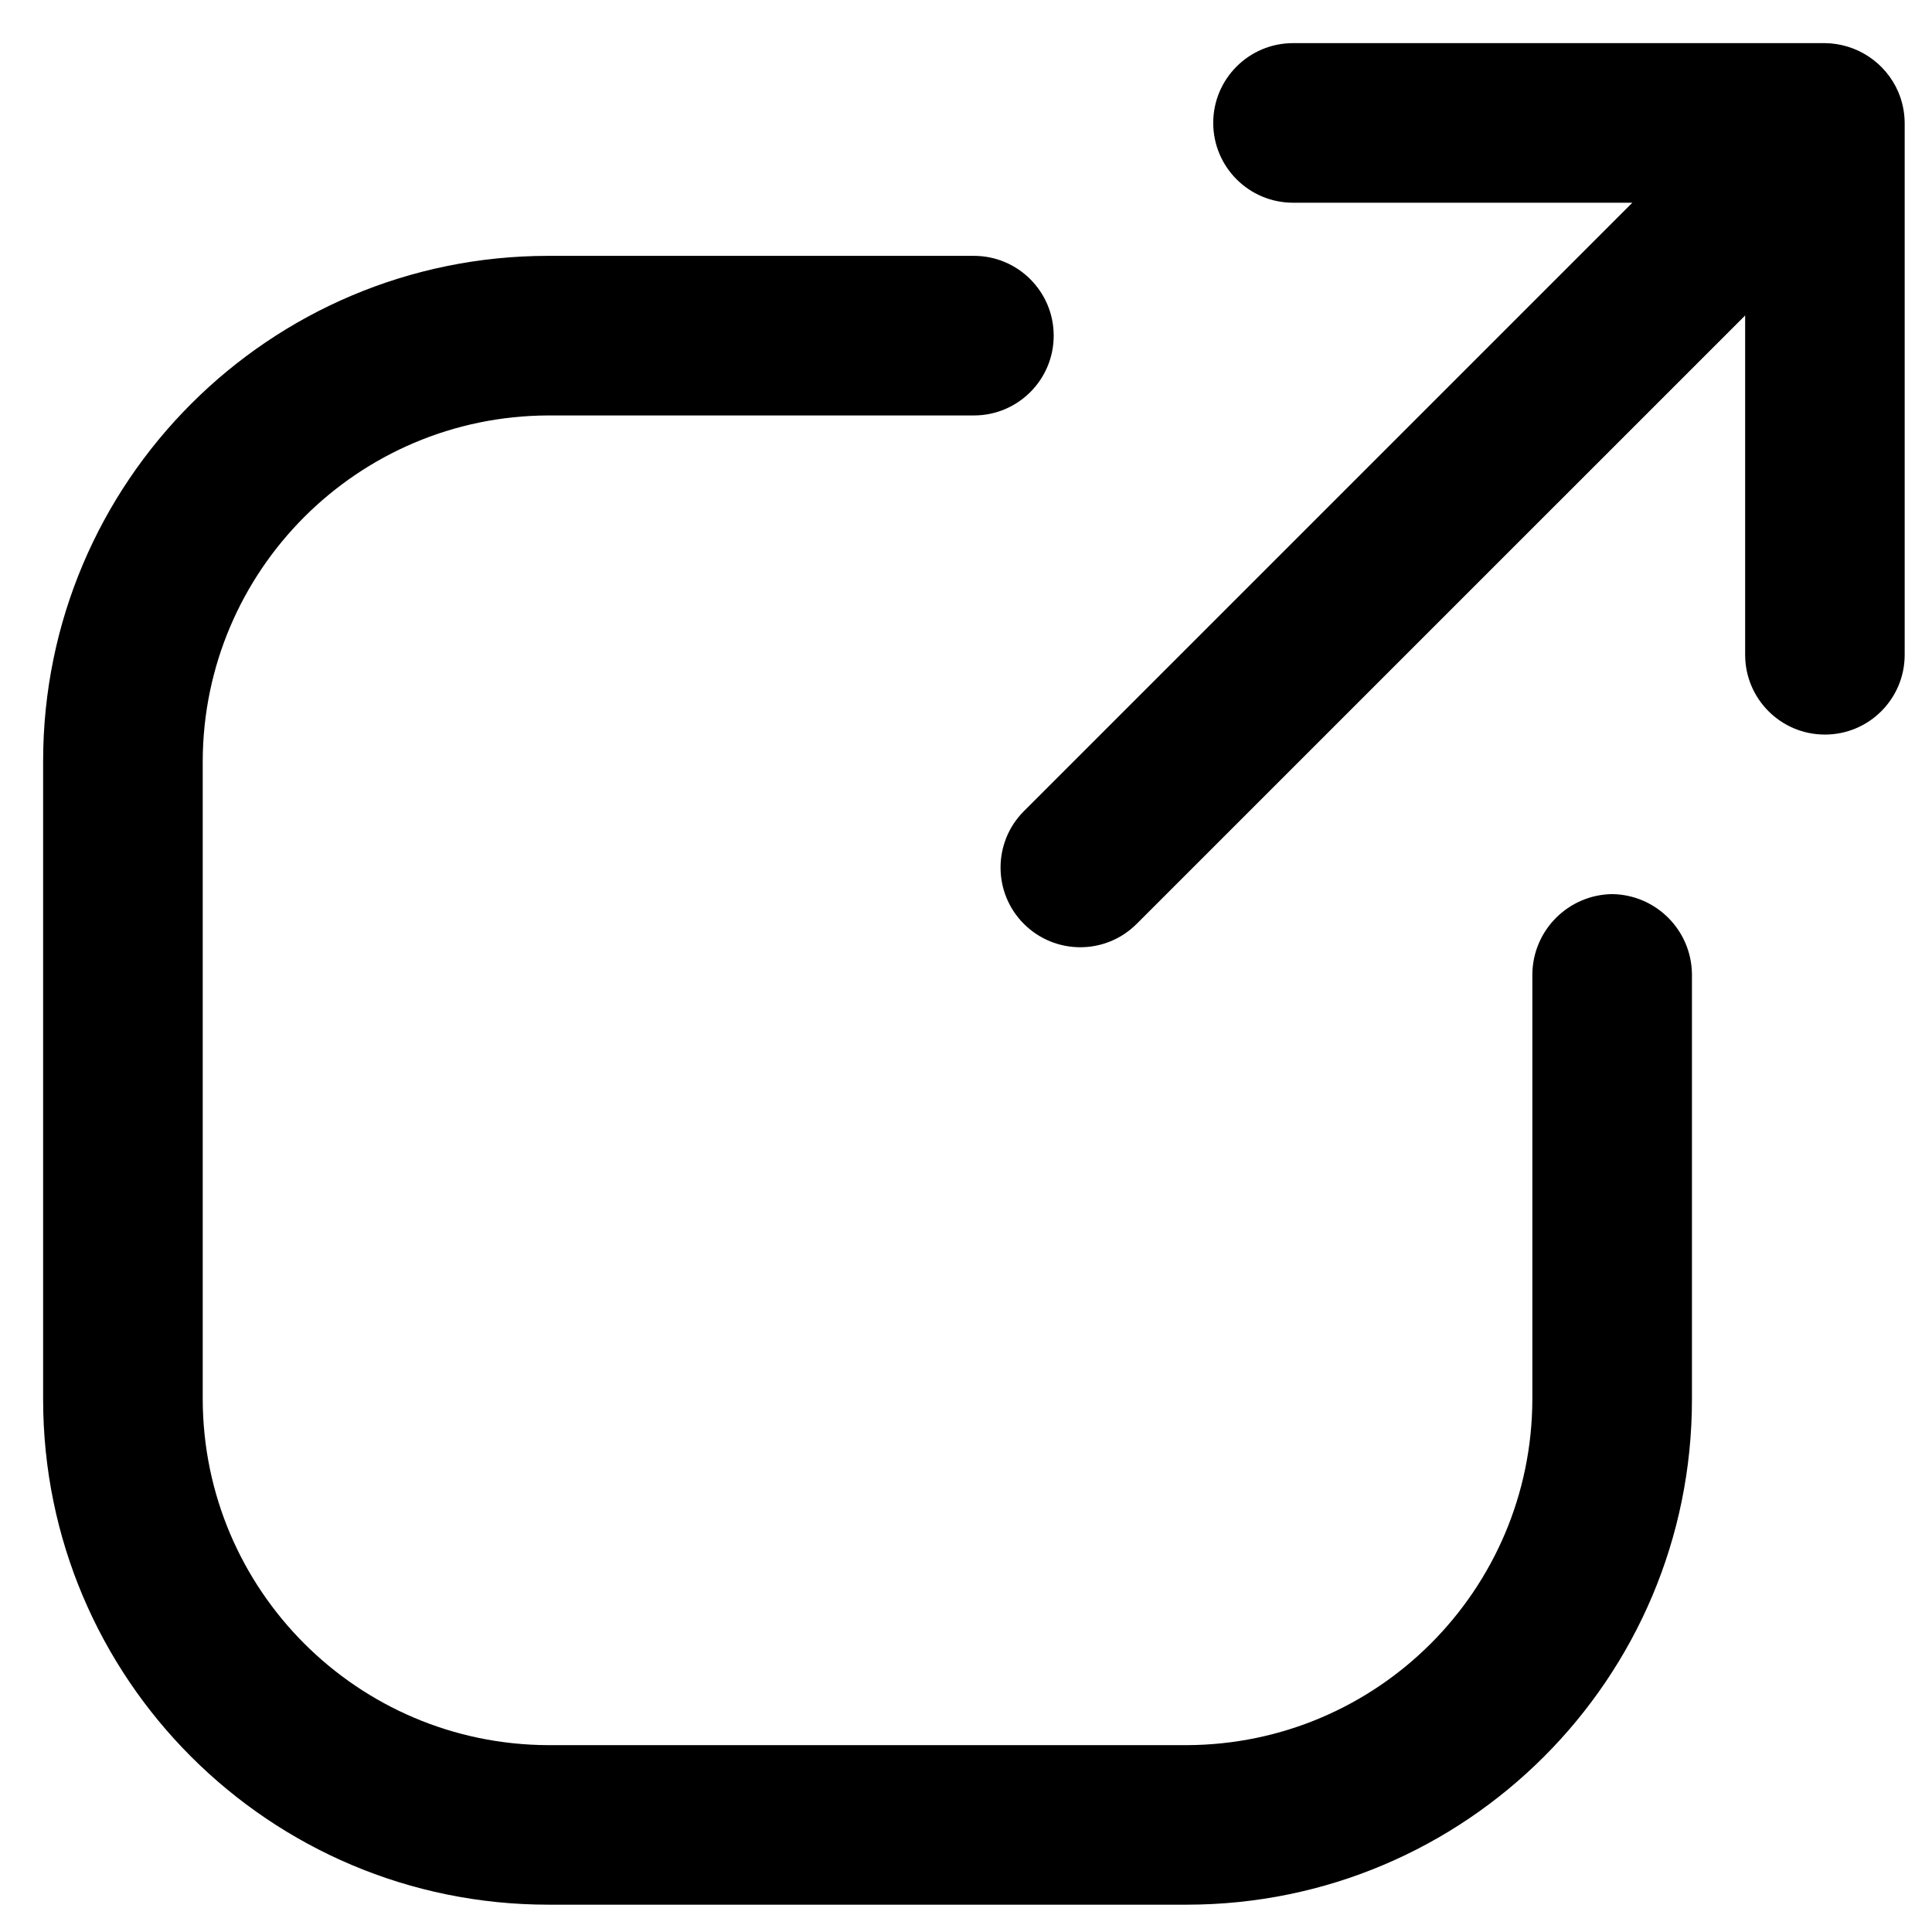 <svg width="28" height="28" viewBox="0 0 28 28" fill="none" xmlns="http://www.w3.org/2000/svg">
<path d="M27.512 1.334C27.329 0.908 26.912 0.63 26.448 0.625H18.74C18.101 0.625 17.583 1.143 17.583 1.781C17.583 2.42 18.101 2.938 18.74 2.938H23.657L14.839 11.756C14.388 12.207 14.388 12.939 14.839 13.39C15.291 13.841 16.022 13.841 16.473 13.39L25.292 4.572V9.49C25.292 10.128 25.809 10.646 26.448 10.646C27.087 10.646 27.604 10.128 27.604 9.49V1.781C27.603 1.628 27.572 1.476 27.512 1.334Z" fill="black"/>
<path d="M23.365 12.958C22.73 12.967 22.217 13.479 22.208 14.115V20.281C22.2 23.045 19.962 25.283 17.198 25.292H7.948C5.184 25.283 2.946 23.045 2.938 20.281V11.031C2.946 8.268 5.184 6.029 7.948 6.021H14.115C14.753 6.021 15.271 5.503 15.271 4.865C15.271 4.226 14.753 3.708 14.115 3.708H7.948C3.904 3.708 0.625 6.987 0.625 11.031V20.281C0.625 24.326 3.904 27.604 7.948 27.604H17.198C21.242 27.604 24.521 24.326 24.521 20.281V14.115C24.512 13.479 24 12.967 23.365 12.958Z" fill="black"/>
</svg>
